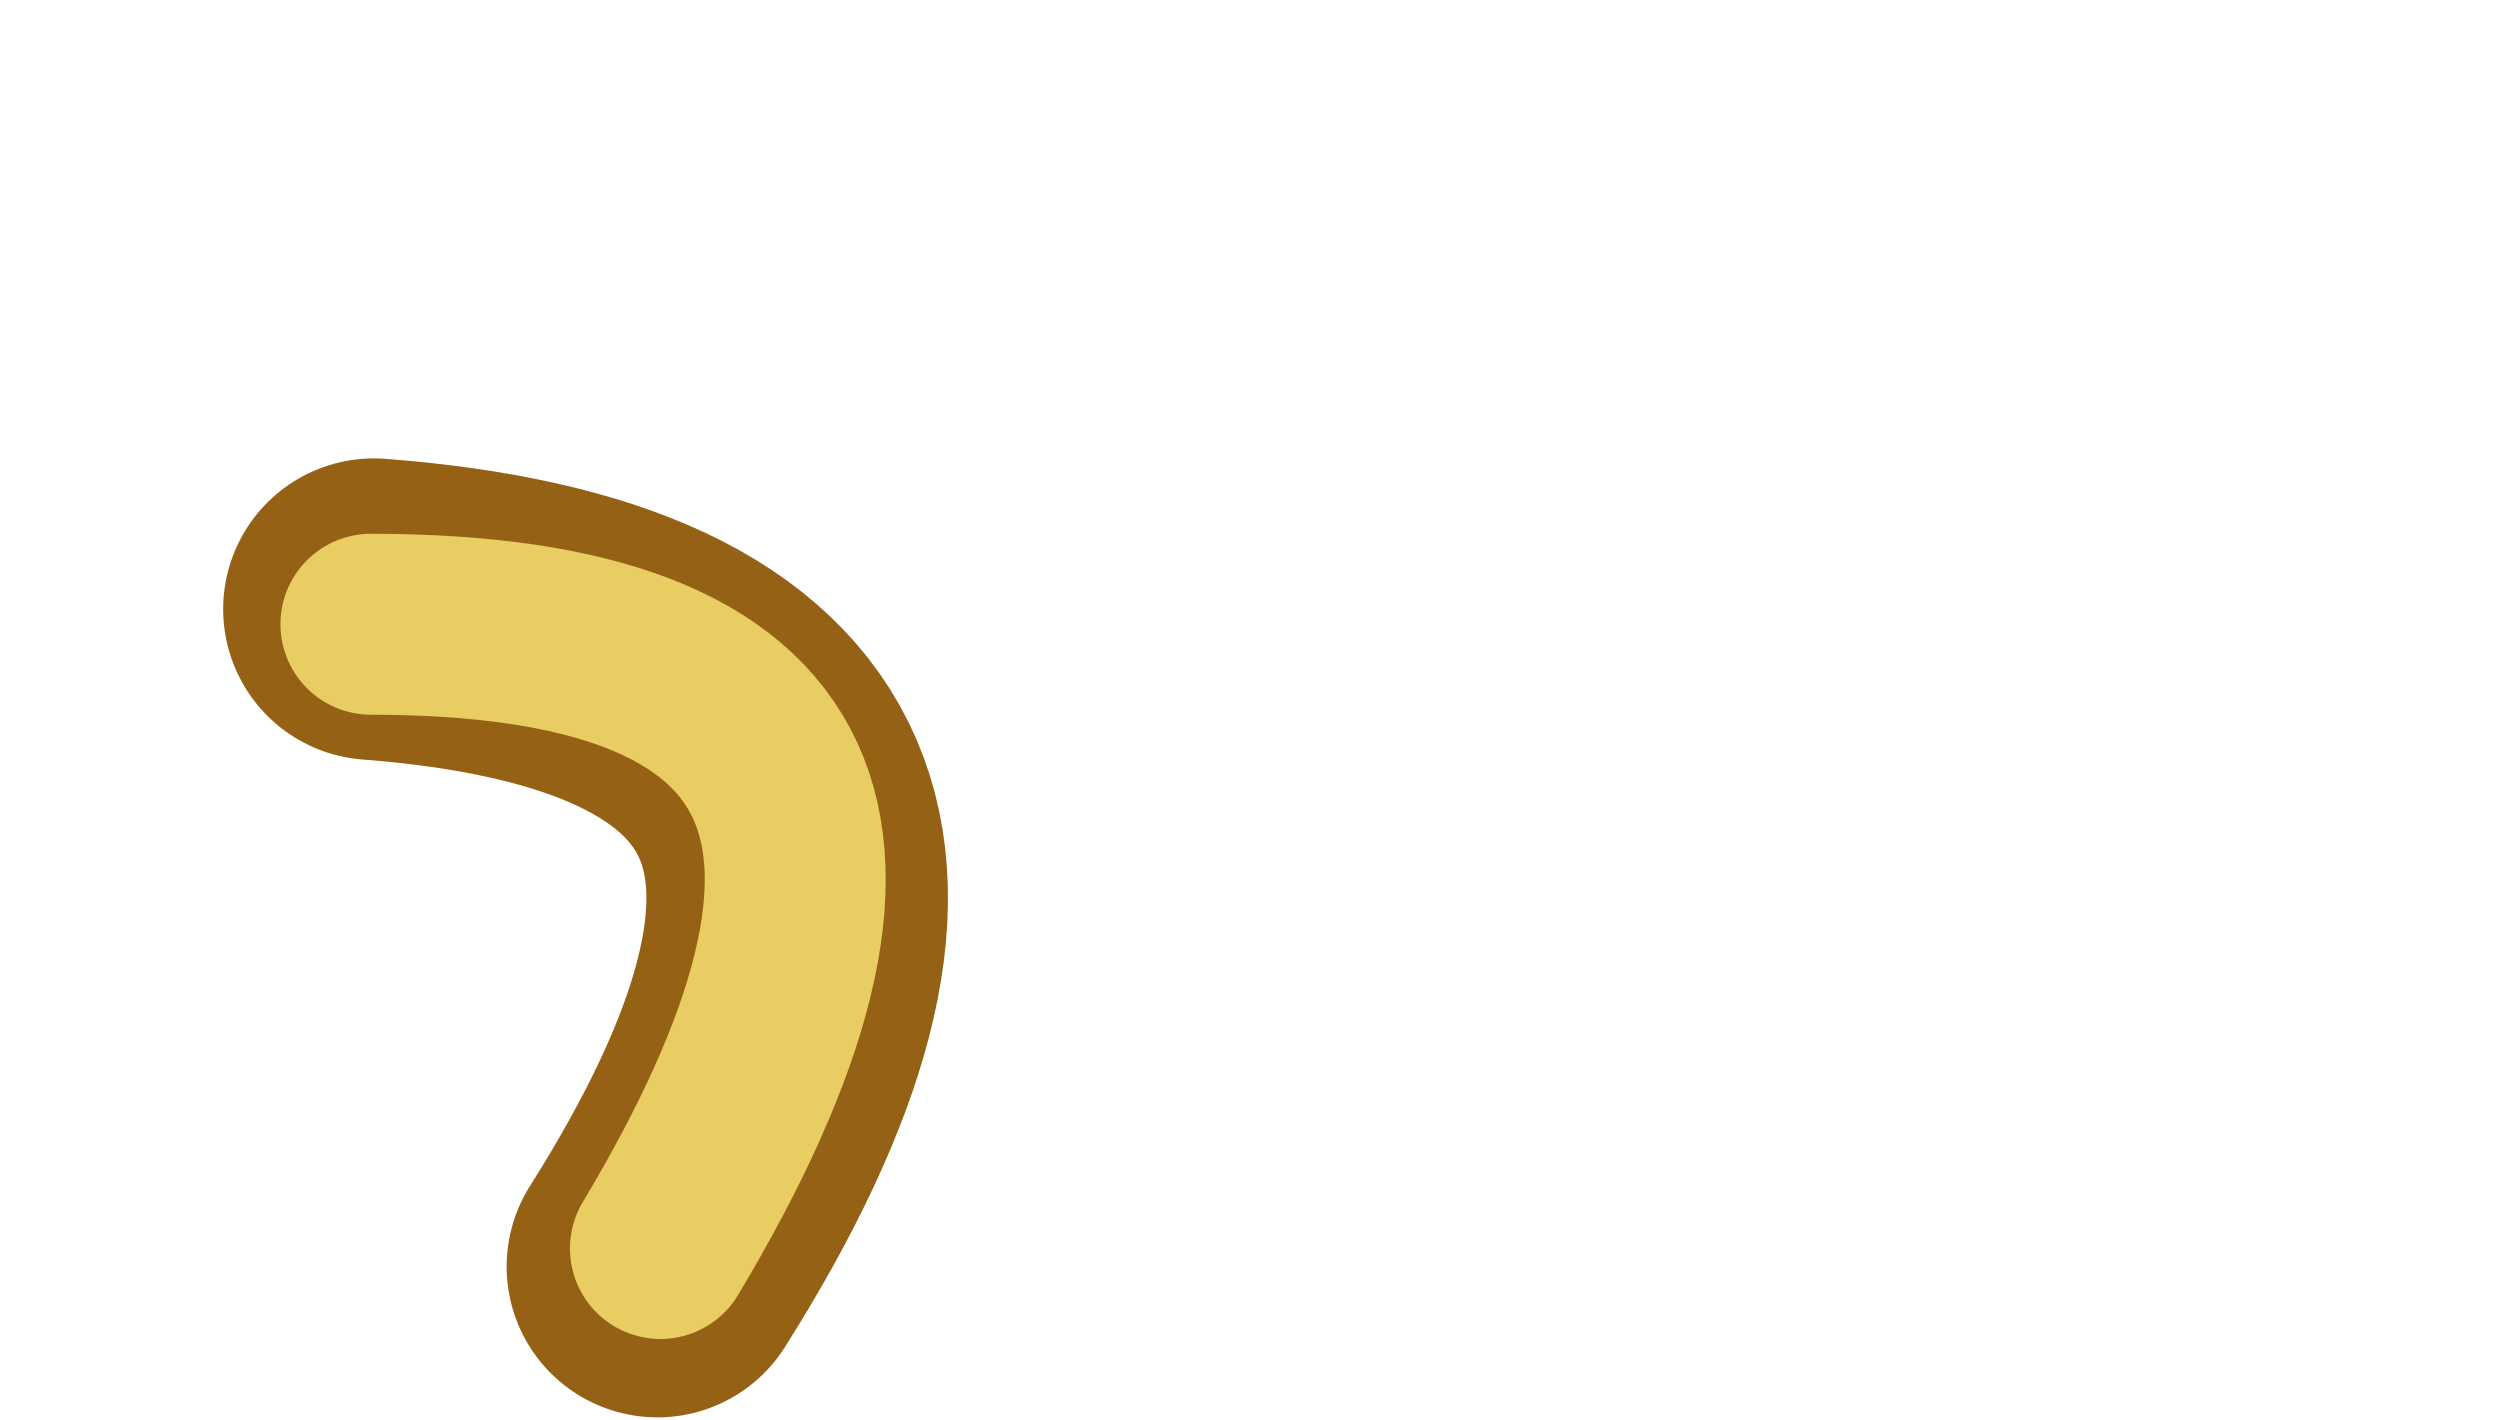 <?xml version="1.0" encoding="UTF-8" standalone="no"?>
<svg xmlns:xlink="http://www.w3.org/1999/xlink" height="23.55px" width="41.45px" xmlns="http://www.w3.org/2000/svg">
  <g transform="matrix(1.0, 0.0, 0.0, 1.0, 13.25, 23.1)">
    <use data-characterId="1676" height="17.8" transform="matrix(1.0, 0.0, 0.0, 1.0, -13.25, -17.35)" width="28.3" xlink:href="#morphshape0"/>
    <use data-characterId="1677" height="15.55" transform="matrix(1.0, 0.0, 0.0, 1.0, -12.35, -16.35)" width="26.35" xlink:href="#morphshape1"/>
  </g>
  <defs>
    <g id="morphshape0" transform="matrix(1.0, 0.0, 0.0, 1.0, 13.25, 17.35)">
      <path d="M-7.05 -13.0 Q4.0 -12.15 -2.35 -2.1" fill="none" stroke="#956215" stroke-linecap="round" stroke-linejoin="round" stroke-width="5.0"/>
    </g>
    <g id="morphshape1" transform="matrix(1.0, 0.0, 0.0, 1.0, 12.35, 16.35)">
      <path d="M-7.1 -12.75 Q3.9 -12.75 -2.3 -2.4" fill="none" stroke="#e9cd63" stroke-linecap="round" stroke-linejoin="round" stroke-width="3.0"/>
    </g>
  </defs>
</svg>
